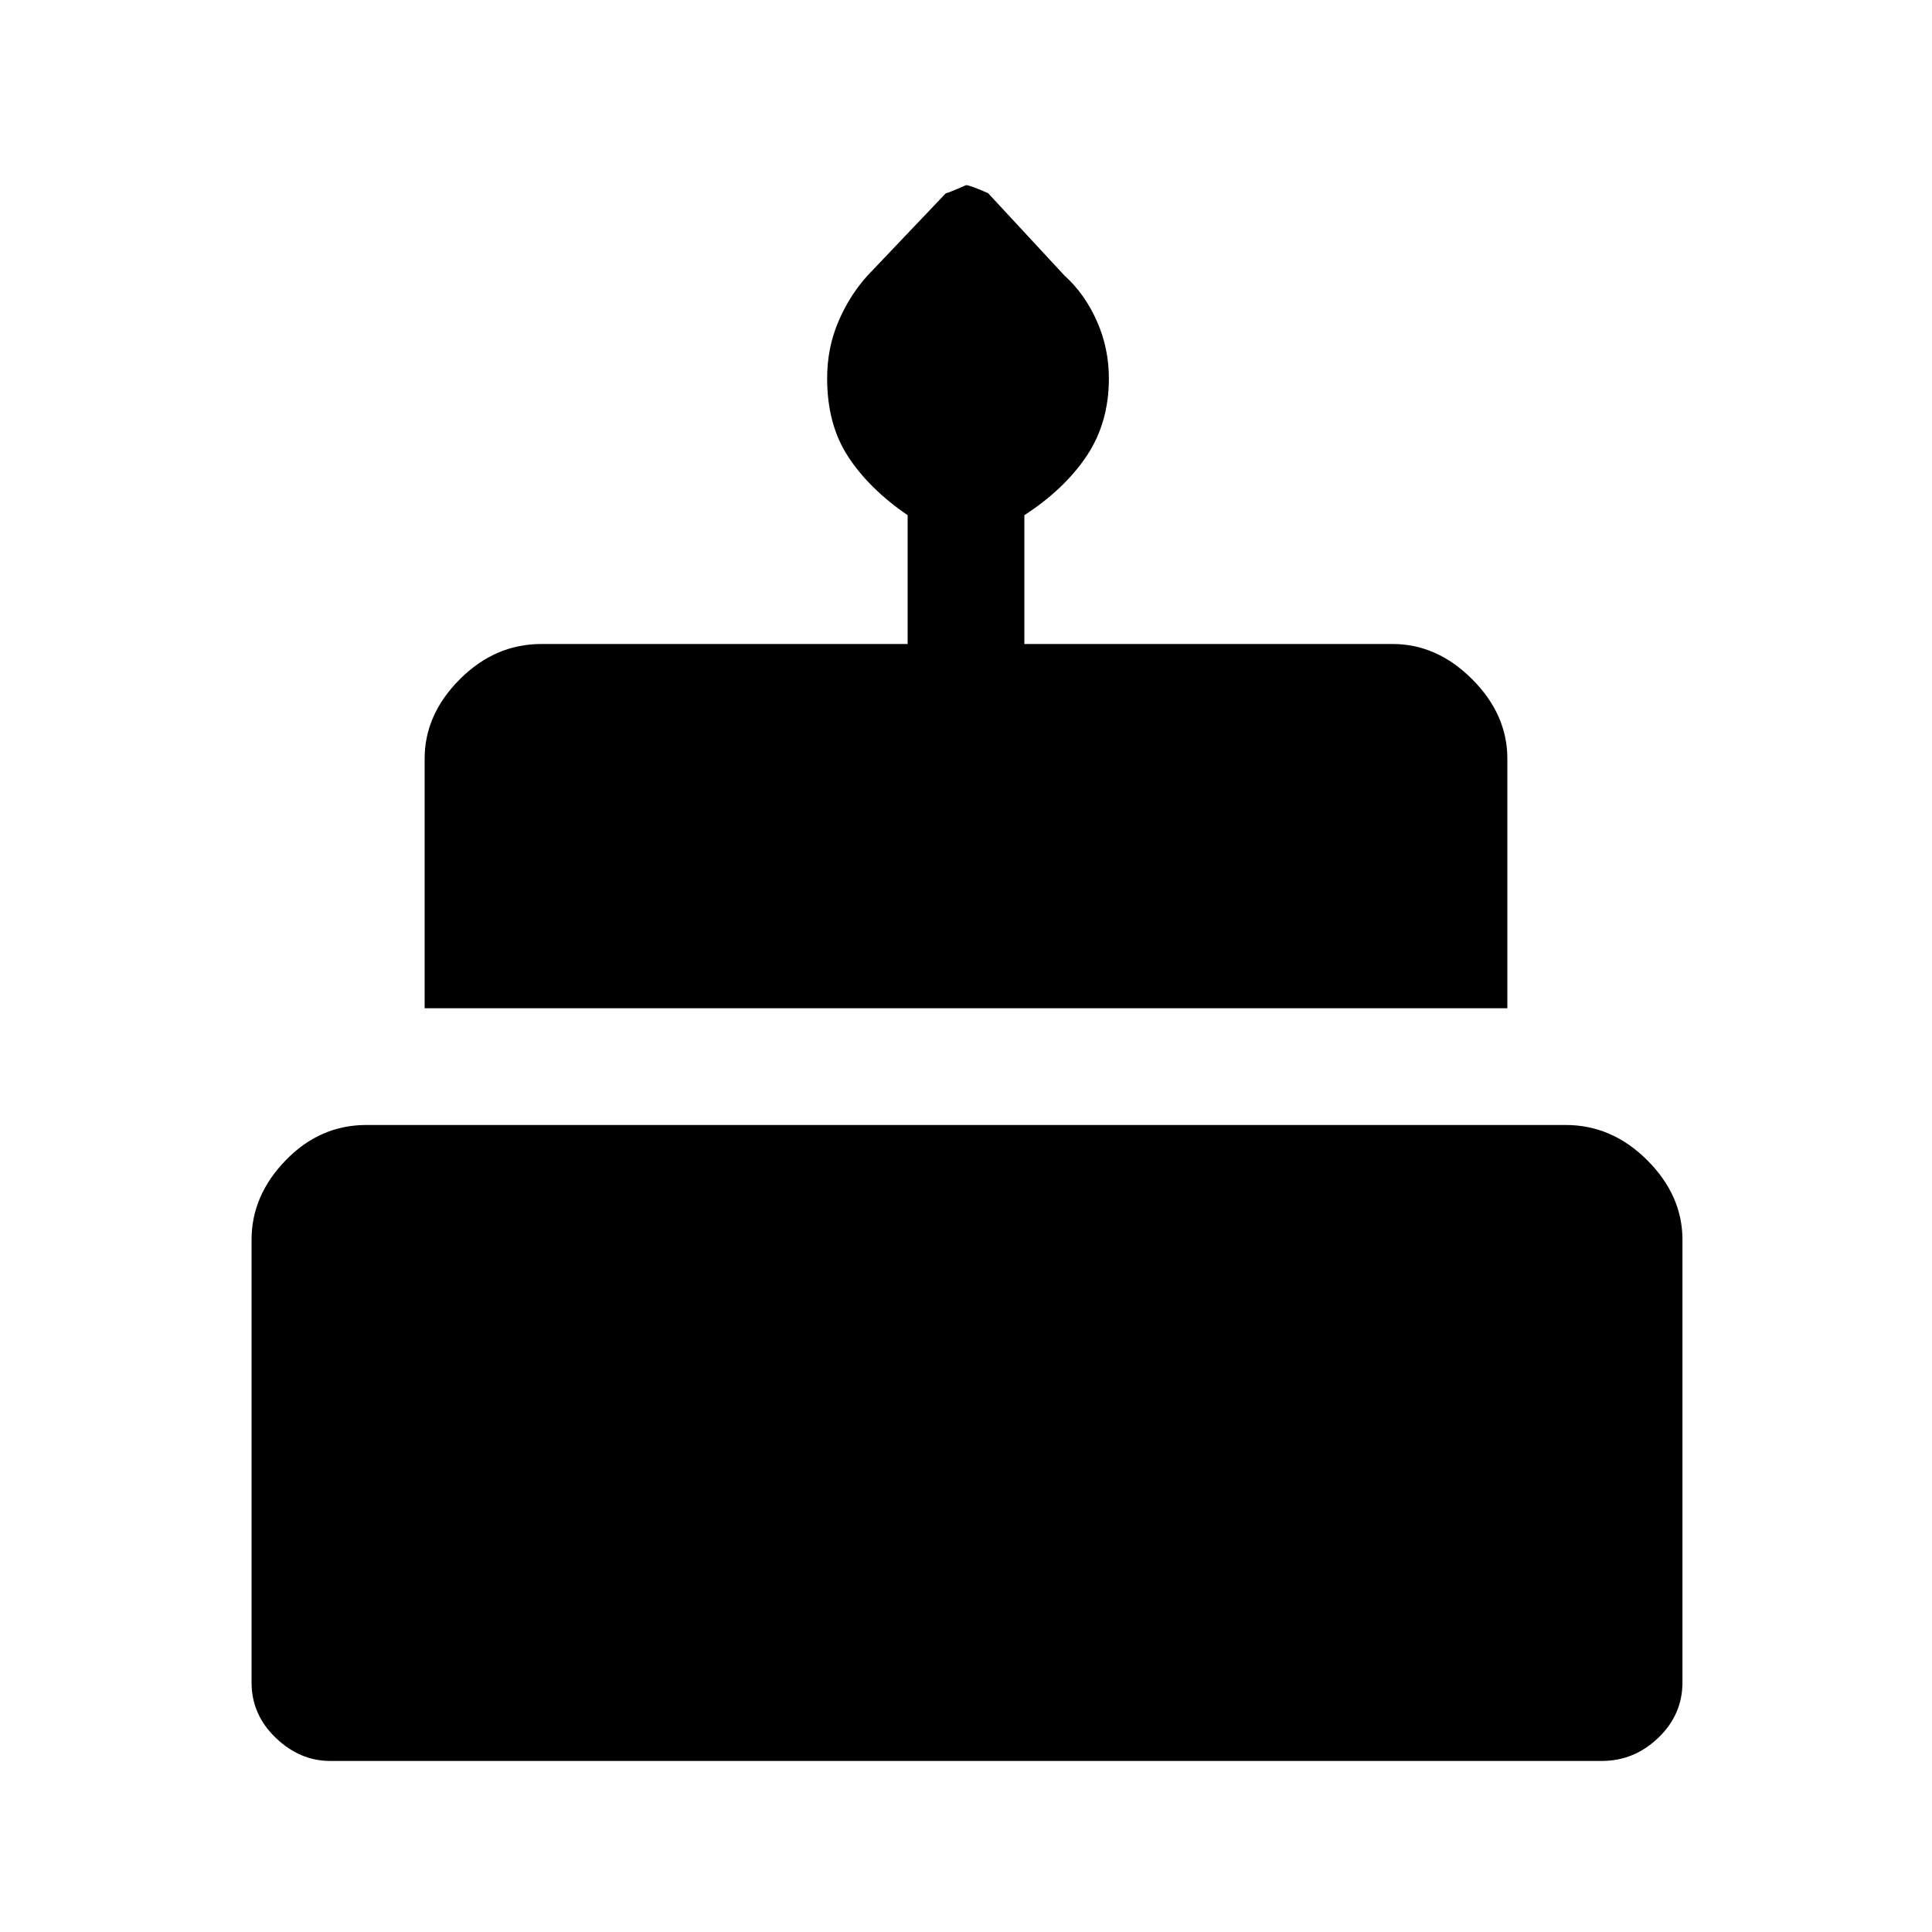 <svg xmlns="http://www.w3.org/2000/svg" height="48" width="48"><path d="M10.55 25.05V18.85Q10.55 17.75 11.425 16.875Q12.3 16 13.45 16H22.55V12.8Q21.6 12.15 21.075 11.35Q20.55 10.55 20.55 9.4Q20.55 8.65 20.825 8Q21.1 7.35 21.55 6.85L23.5 4.8Q23.55 4.8 24 4.6Q24.1 4.6 24.55 4.8L26.45 6.85Q26.95 7.3 27.25 7.975Q27.55 8.65 27.55 9.4Q27.55 10.5 27 11.325Q26.45 12.15 25.45 12.8V16H34.6Q35.7 16 36.575 16.875Q37.45 17.75 37.45 18.85V25.05ZM8.2 43.75Q7.45 43.75 6.85 43.175Q6.25 42.6 6.25 41.8V30.8Q6.25 29.7 7.1 28.825Q7.95 27.95 9.1 27.95H38.9Q40.05 27.95 40.925 28.825Q41.8 29.7 41.8 30.8V41.8Q41.8 42.6 41.2 43.175Q40.6 43.75 39.8 43.75Z"/></svg>